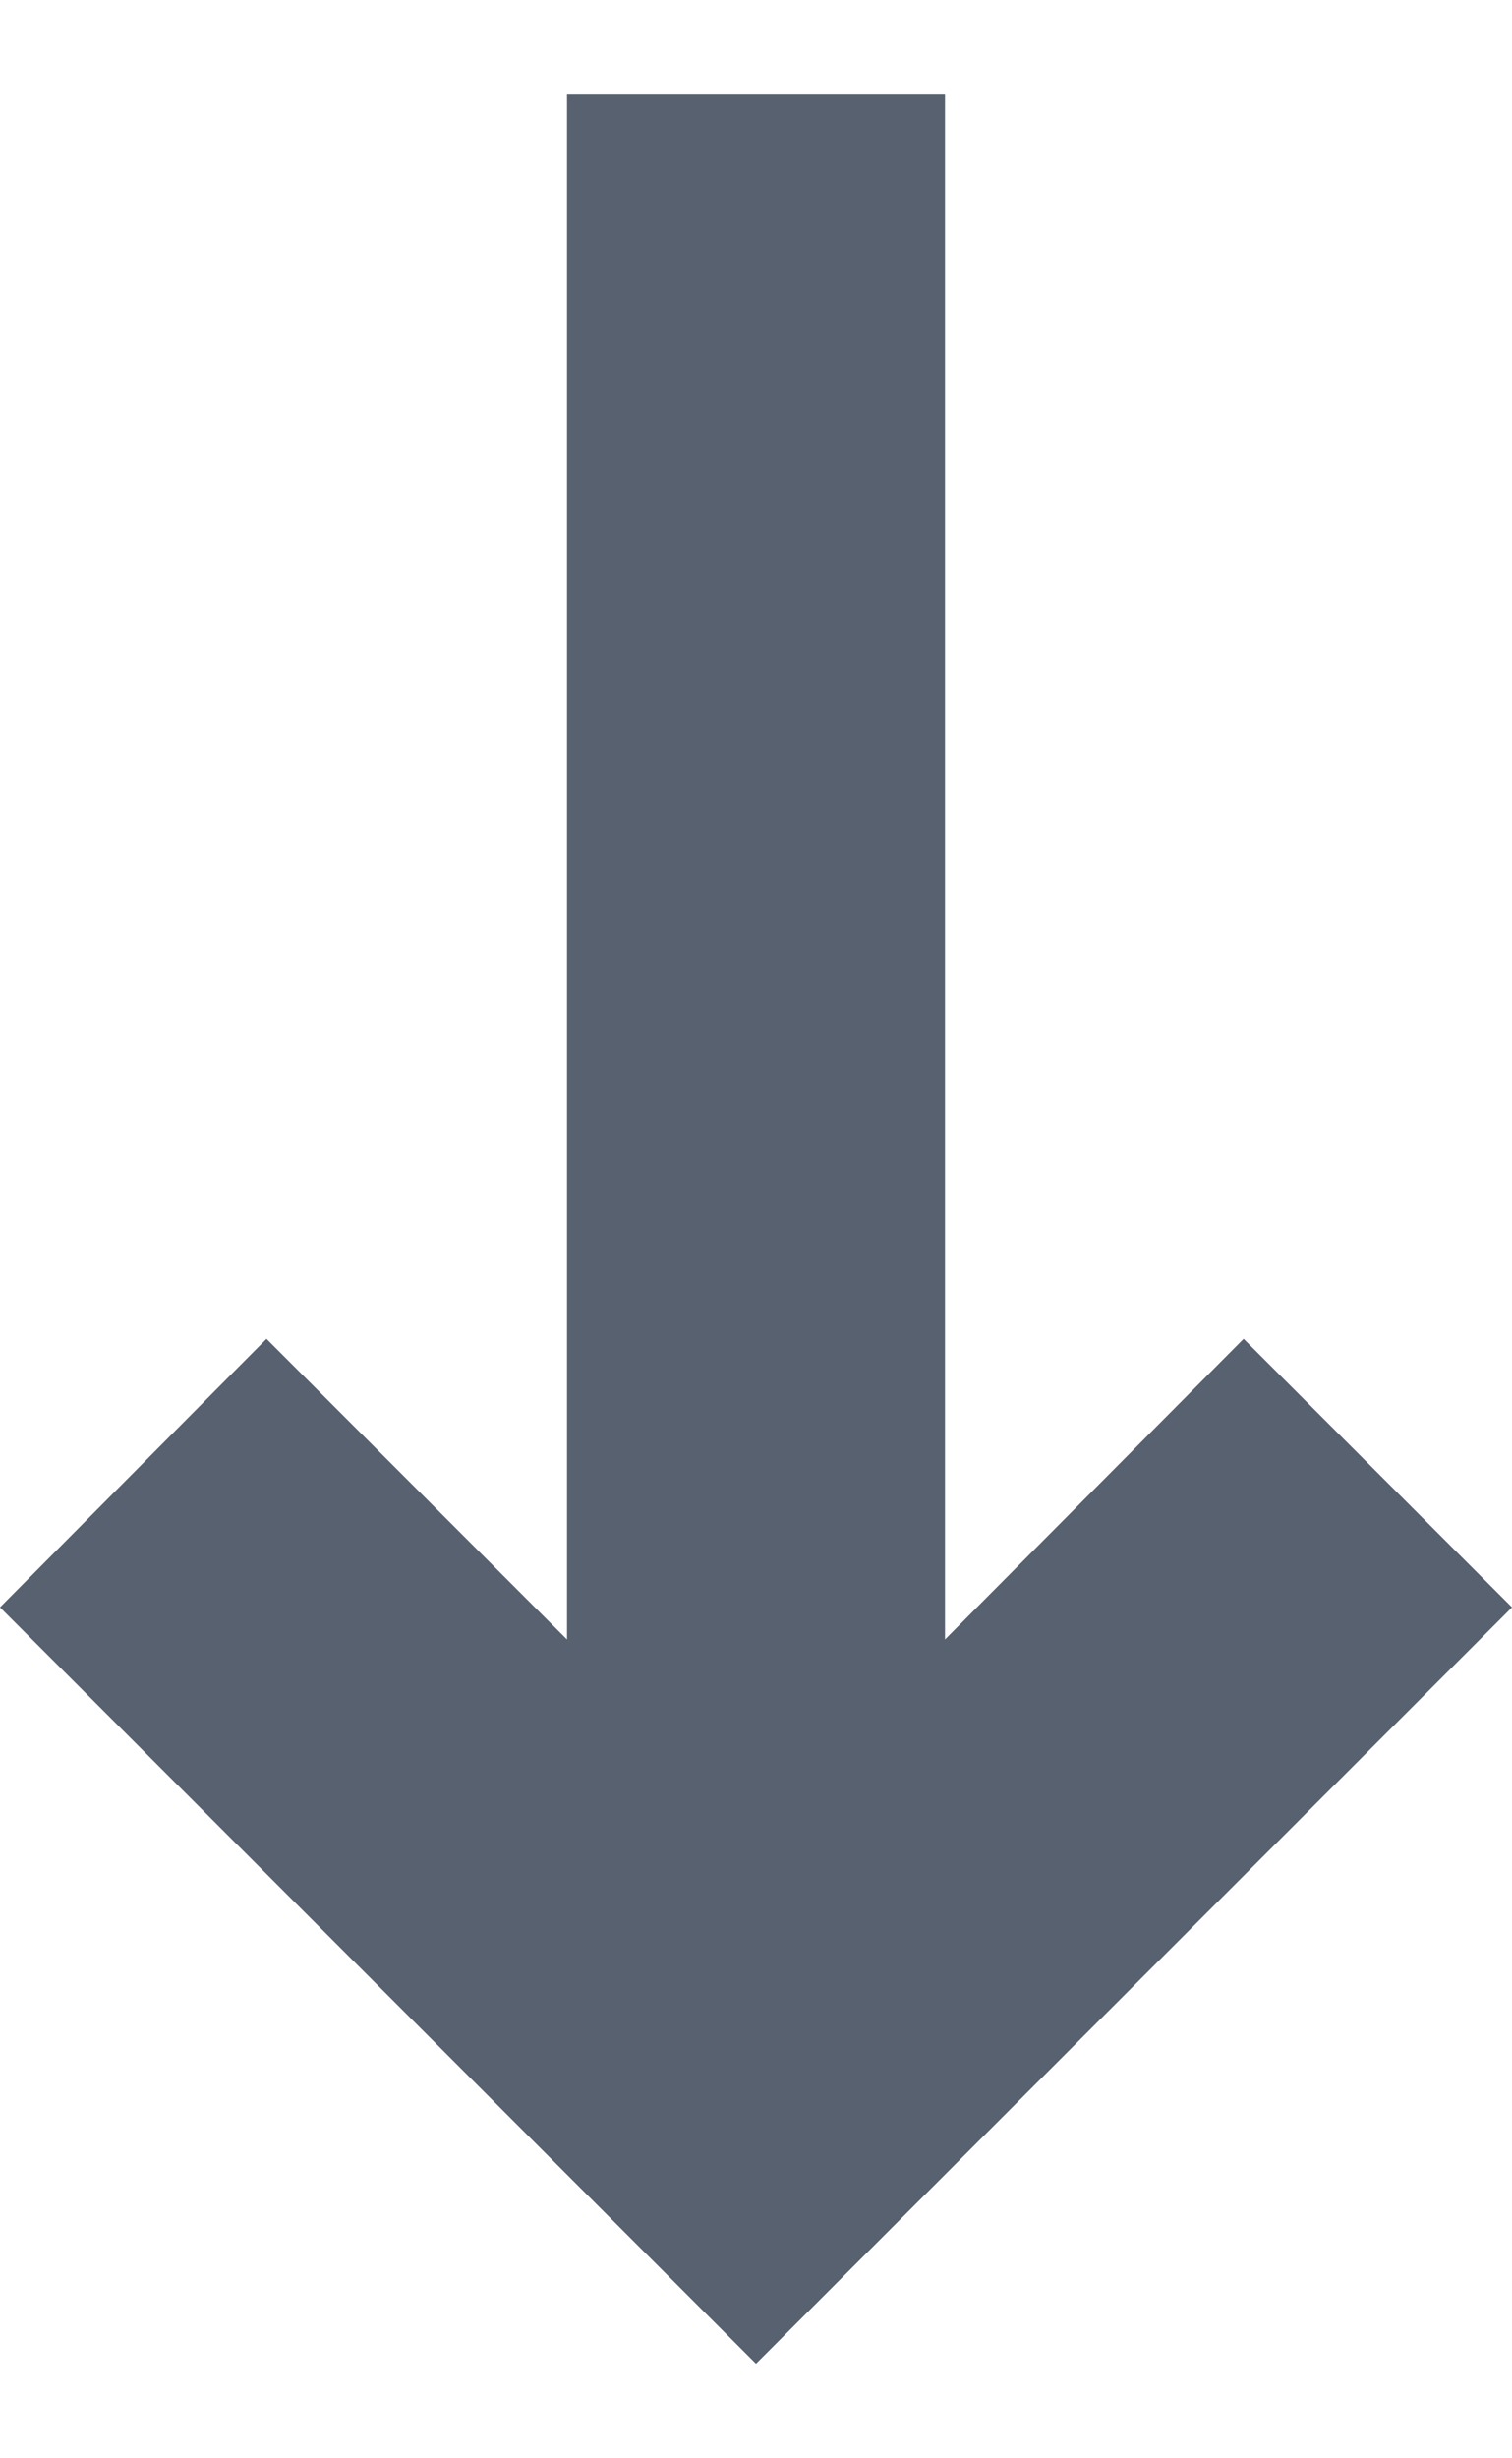 <svg width="8" height="13" viewBox="0 0 8 13" fill="none" xmlns="http://www.w3.org/2000/svg">
<path d="M8 8.5L6.58 7.08L5 8.67L5 0.5L3 0.5L3 8.67L1.41 7.08L-3.49691e-07 8.5L4 12.5L8 8.5Z" fill="#57616F"/>
</svg>
